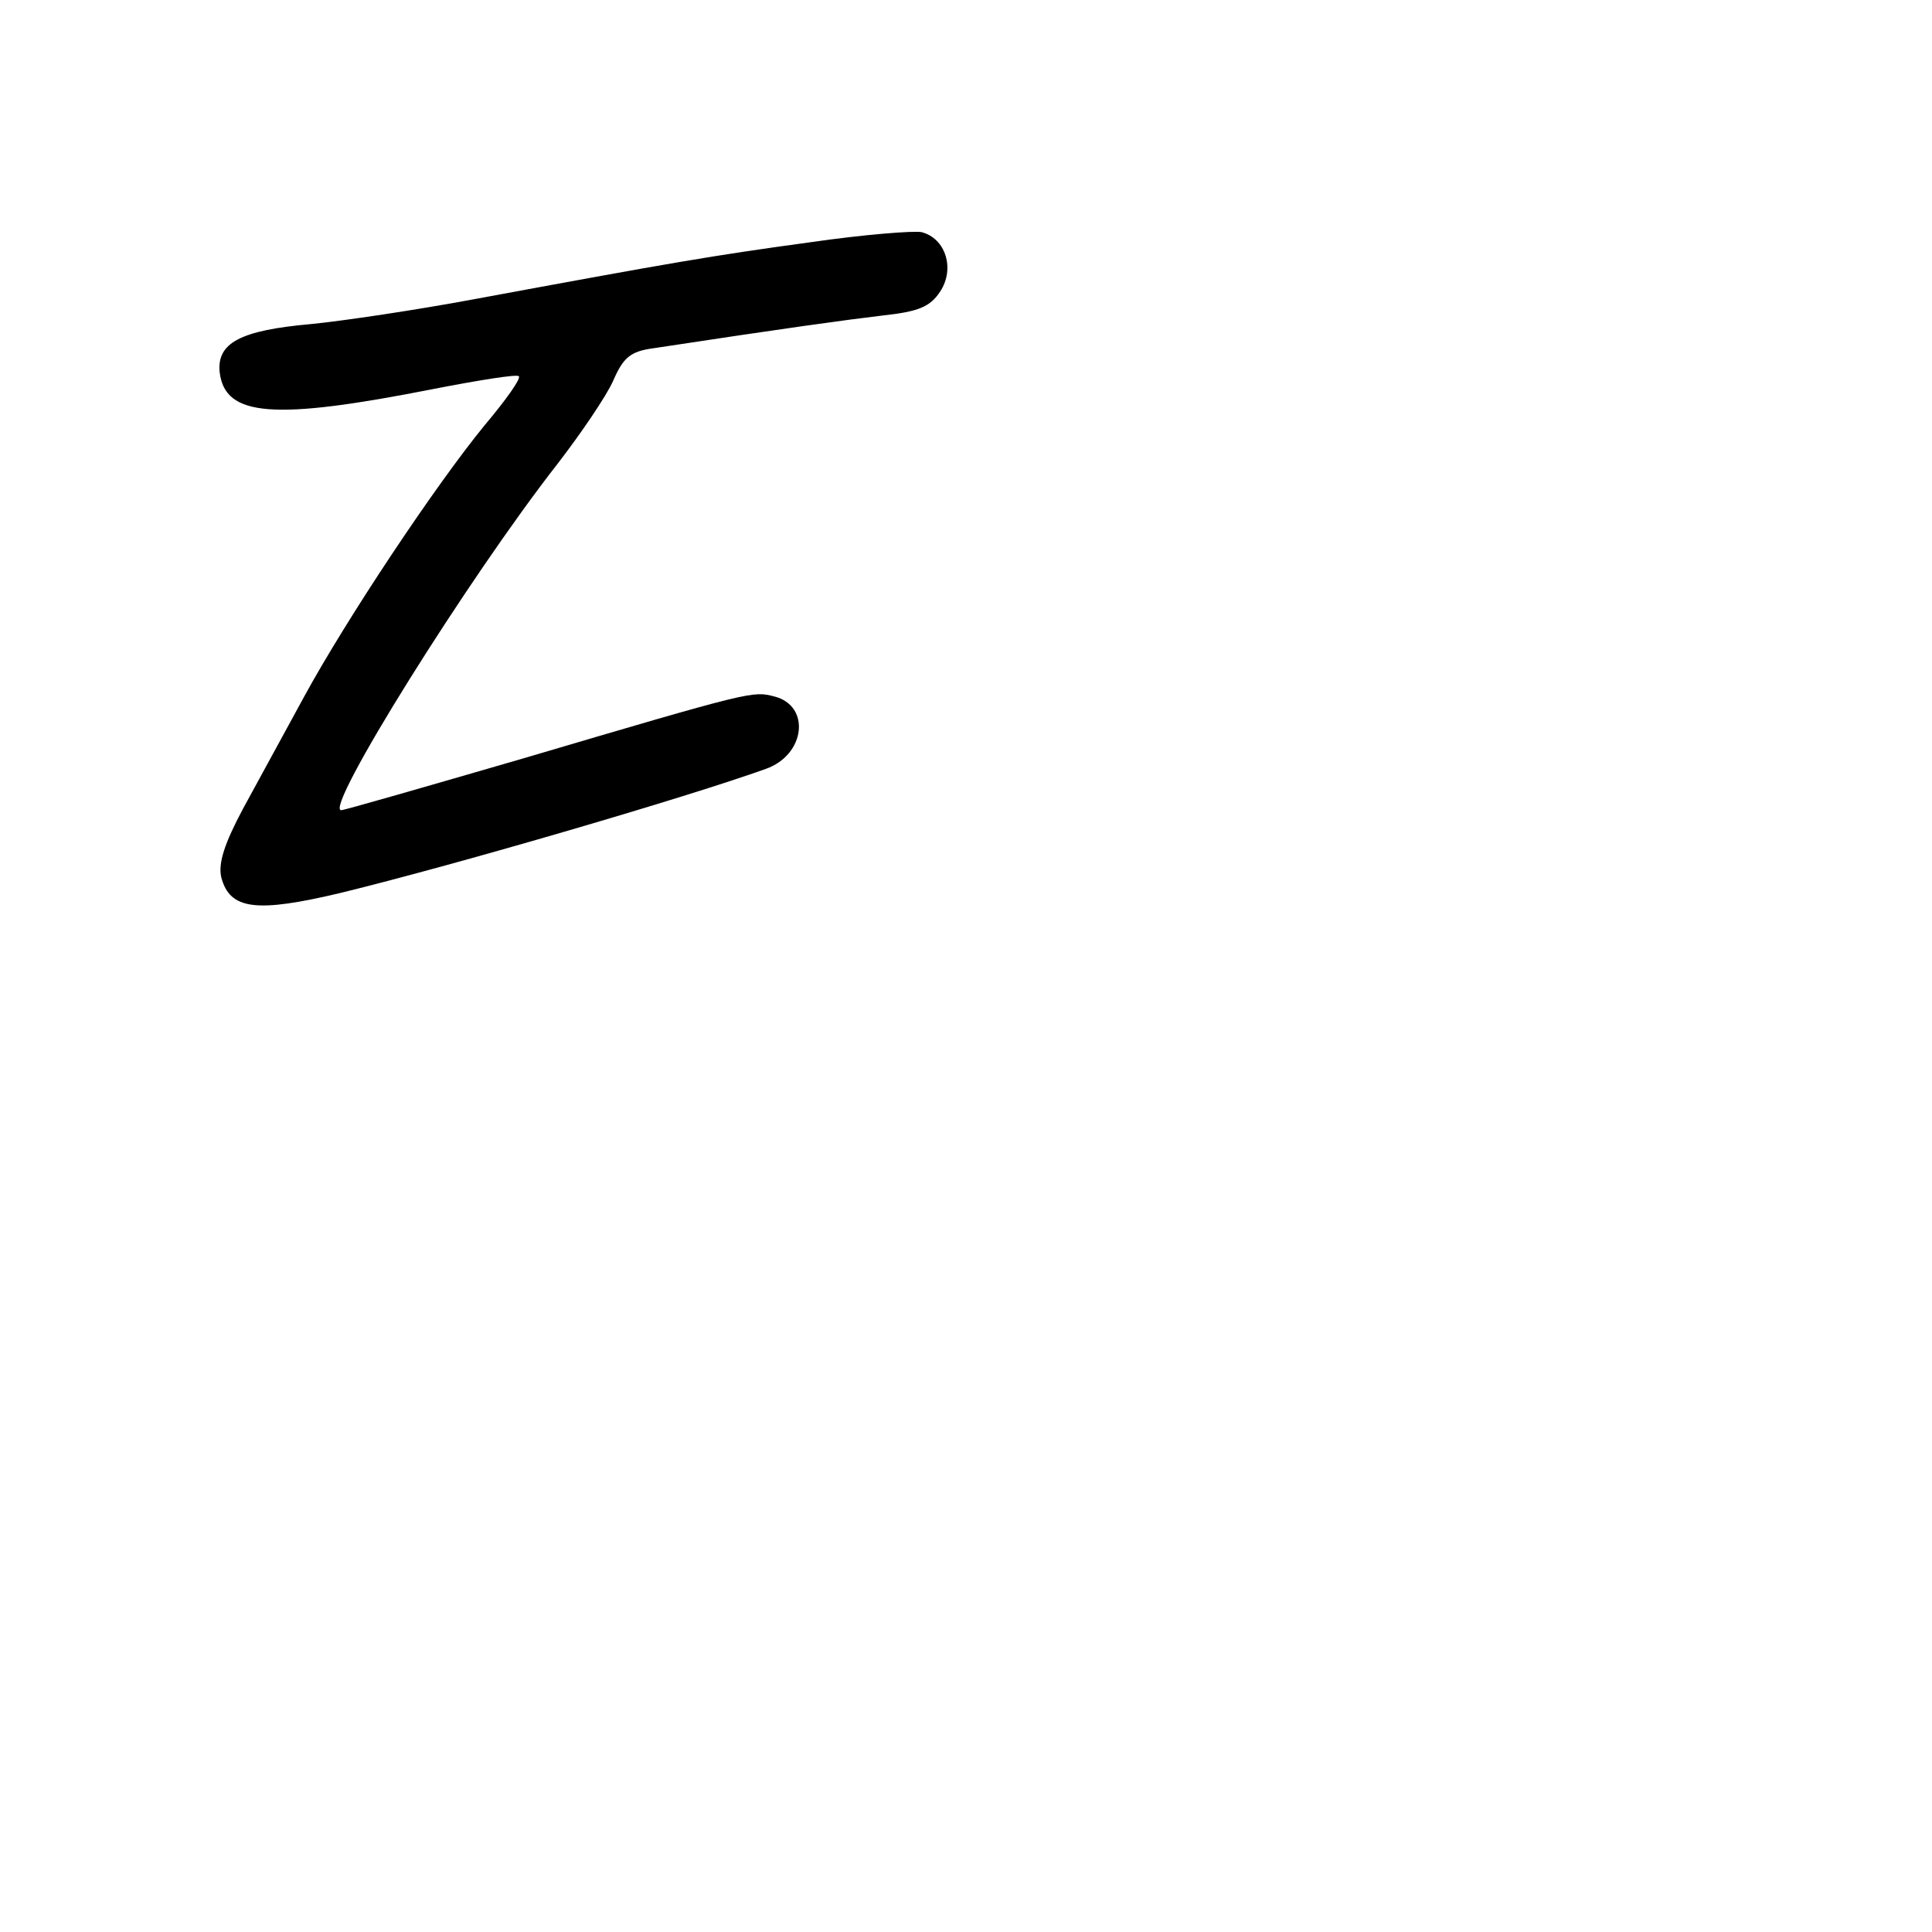 <?xml version="1.0" standalone="no"?>
<!DOCTYPE svg PUBLIC "-//W3C//DTD SVG 20010904//EN"
 "http://www.w3.org/TR/2001/REC-SVG-20010904/DTD/svg10.dtd">
<svg version="1.0" xmlns="http://www.w3.org/2000/svg"
 width="248pt" height="248pt" viewBox="0 0 248 248"
 preserveAspectRatio="xMidYMid meet">
<g transform="translate(0,248) scale(0.1,-0.1)"
fill="#000000" stroke="none">
<path d="M1040 2169 c-125 -17 -177 -26 -431 -73 -75 -14 -169 -28 -210 -32
-90 -8 -121 -24 -117 -62 7 -57 69 -62 276 -21 57 11 106 19 108 16 3 -3 -17
-31 -44 -63 -63 -77 -177 -248 -232 -349 -24 -44 -59 -108 -78 -143 -24 -45
-32 -70 -28 -88 11 -42 45 -46 154 -20 151 37 445 123 545 159 51 18 58 81 11
93 -28 7 -26 8 -324 -80 -124 -36 -228 -66 -232 -66 -23 0 163 298 278 445 30
39 62 86 71 106 13 30 22 38 52 42 171 26 244 36 294 42 46 5 61 11 74 31 19
29 7 68 -24 76 -10 2 -74 -3 -143 -13z"/>
</g>
</svg>
